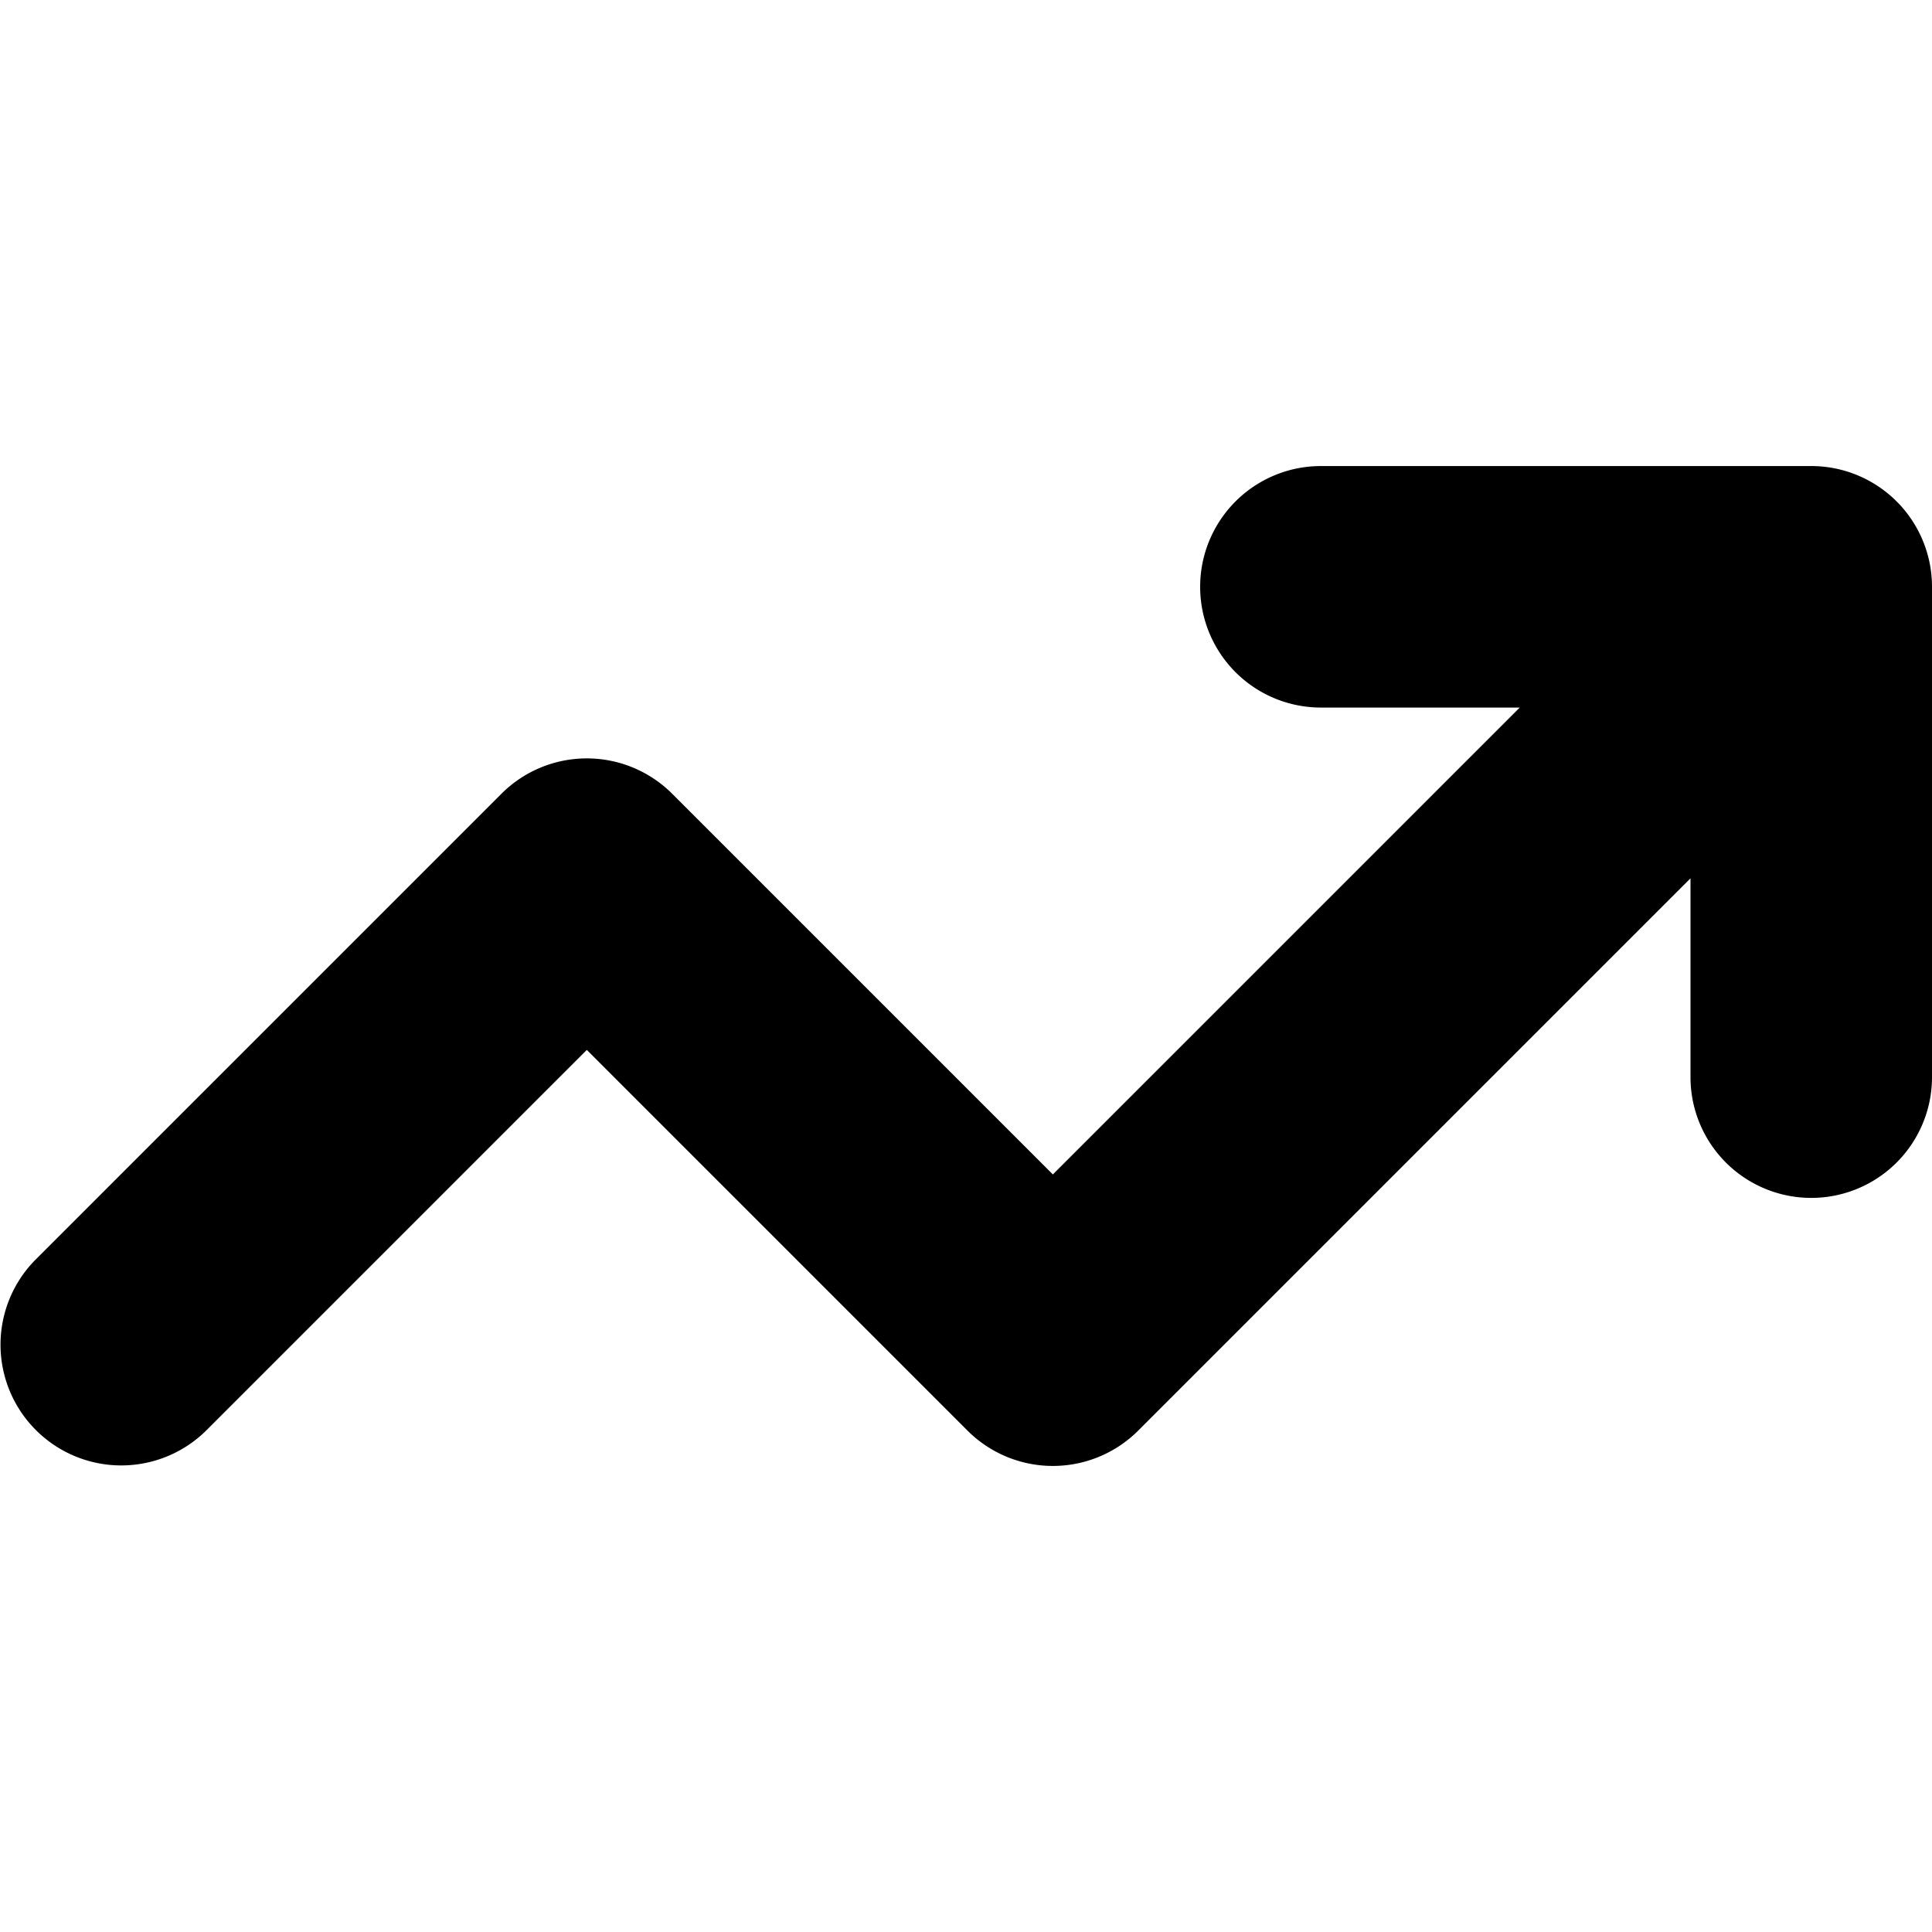 <svg id="Layer_1" height="512" viewBox="0 0 512 512" width="512" xmlns="http://www.w3.org/2000/svg" data-name="Layer 1"><path d="m512 155.509v129.947a32 32 0 0 1 -64 0v-52.692l-146.354 146.354a32 32 0 0 1 -45.255 0l-100.882-100.882-100.882 100.882a32 32 0 0 1 -45.254-45.254l123.509-123.51a32 32 0 0 1 45.255 0l100.882 100.882 123.726-123.727h-52.692a32 32 0 0 1 0-64h129.947a32 32 0 0 1 32 32z"/></svg>